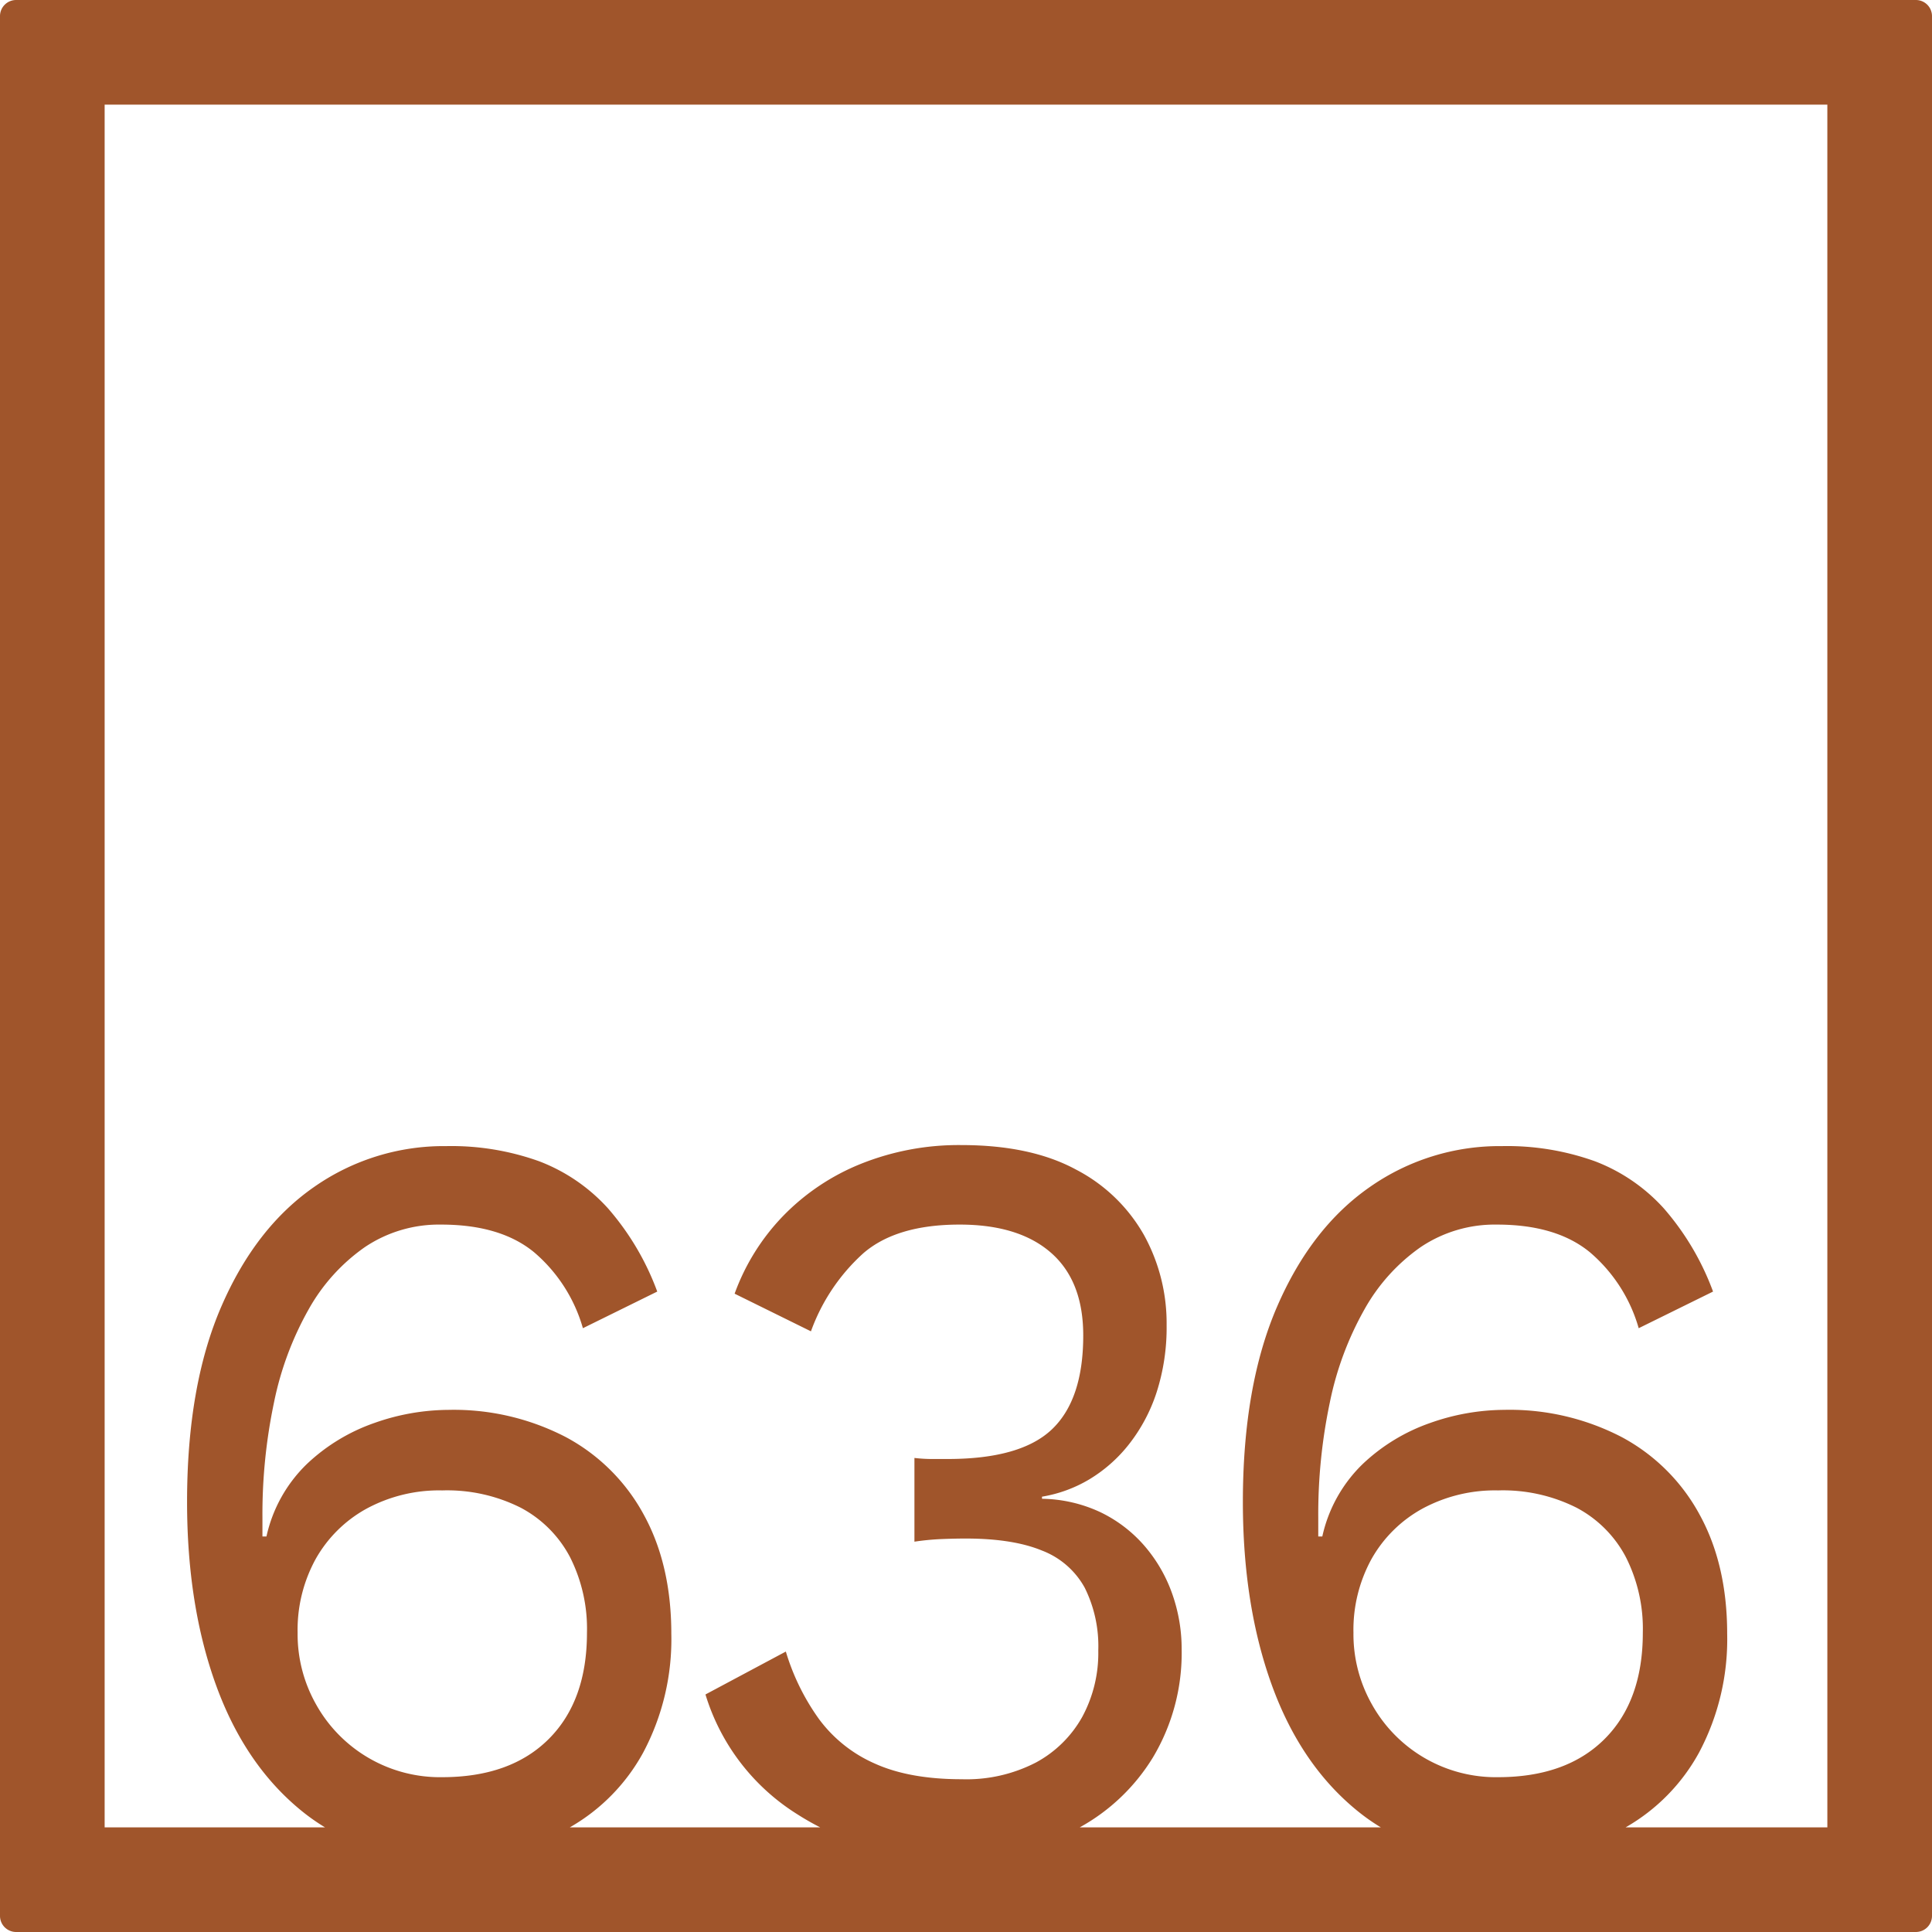 <svg xmlns="http://www.w3.org/2000/svg" width="120mm" height="120mm" viewBox="0 0 340.158 340.157">
  <g id="Zimmernummer">
      <g id="Z-04-636-R">
        <path fill="#A0552B" stroke="none" d="M337.323,0H2.835A2.836,2.836,0,0,0,0,2.835V337.323a2.834,2.834,0,0,0,2.835,2.834H337.323a2.834,2.834,0,0,0,2.835-2.834V2.835A2.836,2.836,0,0,0,337.323,0ZM55.757,300.273A25.082,25.082,0,0,1,52.4,287.468a25.9,25.9,0,0,1,3.184-12.99,22.96,22.96,0,0,1,8.933-8.844,26.849,26.849,0,0,1,13.354-3.225,28.849,28.849,0,0,1,13.8,3.04,20.779,20.779,0,0,1,8.667,8.66,27.95,27.95,0,0,1,3.007,13.359q0,11.979-6.722,18.7T77.867,312.9a24.988,24.988,0,0,1-22.11-12.622Zm185.9,0a25.072,25.072,0,0,1-3.361-12.805,25.9,25.9,0,0,1,3.184-12.99,22.971,22.971,0,0,1,8.932-8.844,26.854,26.854,0,0,1,13.356-3.225,28.841,28.841,0,0,1,13.8,3.04,20.77,20.77,0,0,1,8.668,8.66,27.961,27.961,0,0,1,3.007,13.359q0,11.979-6.721,18.7T263.767,312.9a24.992,24.992,0,0,1-22.111-12.622Zm80.076,21.459H286.218a33.855,33.855,0,0,0,12.925-13.168,42.474,42.474,0,0,0,4.952-20.913q0-12.159-4.864-21a33.635,33.635,0,0,0-13.709-13.634,42.8,42.8,0,0,0-20.695-4.791,39.505,39.505,0,0,0-13,2.3,33.066,33.066,0,0,0-11.85,7.186,25.307,25.307,0,0,0-7.164,12.806H232.1V267.2a95.59,95.59,0,0,1,2.035-20.267,55.94,55.94,0,0,1,6.1-16.4,32.985,32.985,0,0,1,9.9-10.964,23.382,23.382,0,0,1,13.443-3.961q10.435,0,16.362,4.883a27.4,27.4,0,0,1,8.578,13.359l13.09-6.45a46.953,46.953,0,0,0-8.667-14.647,31.431,31.431,0,0,0-12.117-8.292,45.757,45.757,0,0,0-16.361-2.672,39.819,39.819,0,0,0-23.26,7.187q-10.349,7.185-16.361,21.1t-6.015,34.364q0,18.24,5.13,32.335t15.212,22.2a35.524,35.524,0,0,0,3.945,2.757H190.107a34.771,34.771,0,0,0,12.9-12.338,35.8,35.8,0,0,0,5.041-18.978,29.083,29.083,0,0,0-1.681-9.857,26.234,26.234,0,0,0-4.864-8.384,24.041,24.041,0,0,0-7.694-5.9,25.076,25.076,0,0,0-10.348-2.394v-.369a23.858,23.858,0,0,0,8.313-3.04,25.794,25.794,0,0,0,6.988-6.172,29.641,29.641,0,0,0,4.864-9.121A37.189,37.189,0,0,0,205.4,233.3a32.168,32.168,0,0,0-3.979-15.846,29.134,29.134,0,0,0-11.939-11.515q-7.961-4.328-20.166-4.331a46.219,46.219,0,0,0-17.776,3.317,39.7,39.7,0,0,0-13.709,9.213,38.589,38.589,0,0,0-8.49,13.634L142.78,234.4a34.07,34.07,0,0,1,9.2-13.726q5.835-5.067,16.98-5.068,10.434,0,16.1,4.975t5.66,14.556q0,11.241-5.484,16.491t-18.395,5.251H164.1a26.666,26.666,0,0,1-3.1-.185v14.741a44.887,44.887,0,0,1,4.775-.46q2.3-.092,4.247-.093,8.312,0,13.442,2.119a14.468,14.468,0,0,1,7.517,6.541,23.065,23.065,0,0,1,2.388,11.055,23.609,23.609,0,0,1-2.83,11.7,20.458,20.458,0,0,1-8.137,8.014,26.615,26.615,0,0,1-13.089,2.949q-9.2,0-15.3-2.764a24.363,24.363,0,0,1-9.818-7.831,40.046,40.046,0,0,1-5.837-11.884l-14.15,7.555a37.875,37.875,0,0,0,16.185,21.1c1.305.836,2.647,1.6,4.018,2.3H100.32a33.844,33.844,0,0,0,12.923-13.168,42.463,42.463,0,0,0,4.953-20.913q0-12.159-4.864-21a33.635,33.635,0,0,0-13.709-13.634,42.8,42.8,0,0,0-20.694-4.791,39.5,39.5,0,0,0-13,2.3,33.083,33.083,0,0,0-11.852,7.186,25.313,25.313,0,0,0-7.163,12.806h-.708V267.2a95.657,95.657,0,0,1,2.034-20.267,56,56,0,0,1,6.1-16.4,32.975,32.975,0,0,1,9.905-10.964,23.38,23.38,0,0,1,13.443-3.961q10.434,0,16.362,4.883a27.419,27.419,0,0,1,8.579,13.359l13.089-6.45a46.953,46.953,0,0,0-8.667-14.647,31.435,31.435,0,0,0-12.116-8.292,45.776,45.776,0,0,0-16.363-2.672,39.826,39.826,0,0,0-23.26,7.187q-10.347,7.185-16.361,21.1t-6.015,34.364q0,18.24,5.13,32.335t15.212,22.2a35.536,35.536,0,0,0,3.946,2.757h-38.8V18.425H321.732Z"/>
      </g>
    </g>
</svg>

